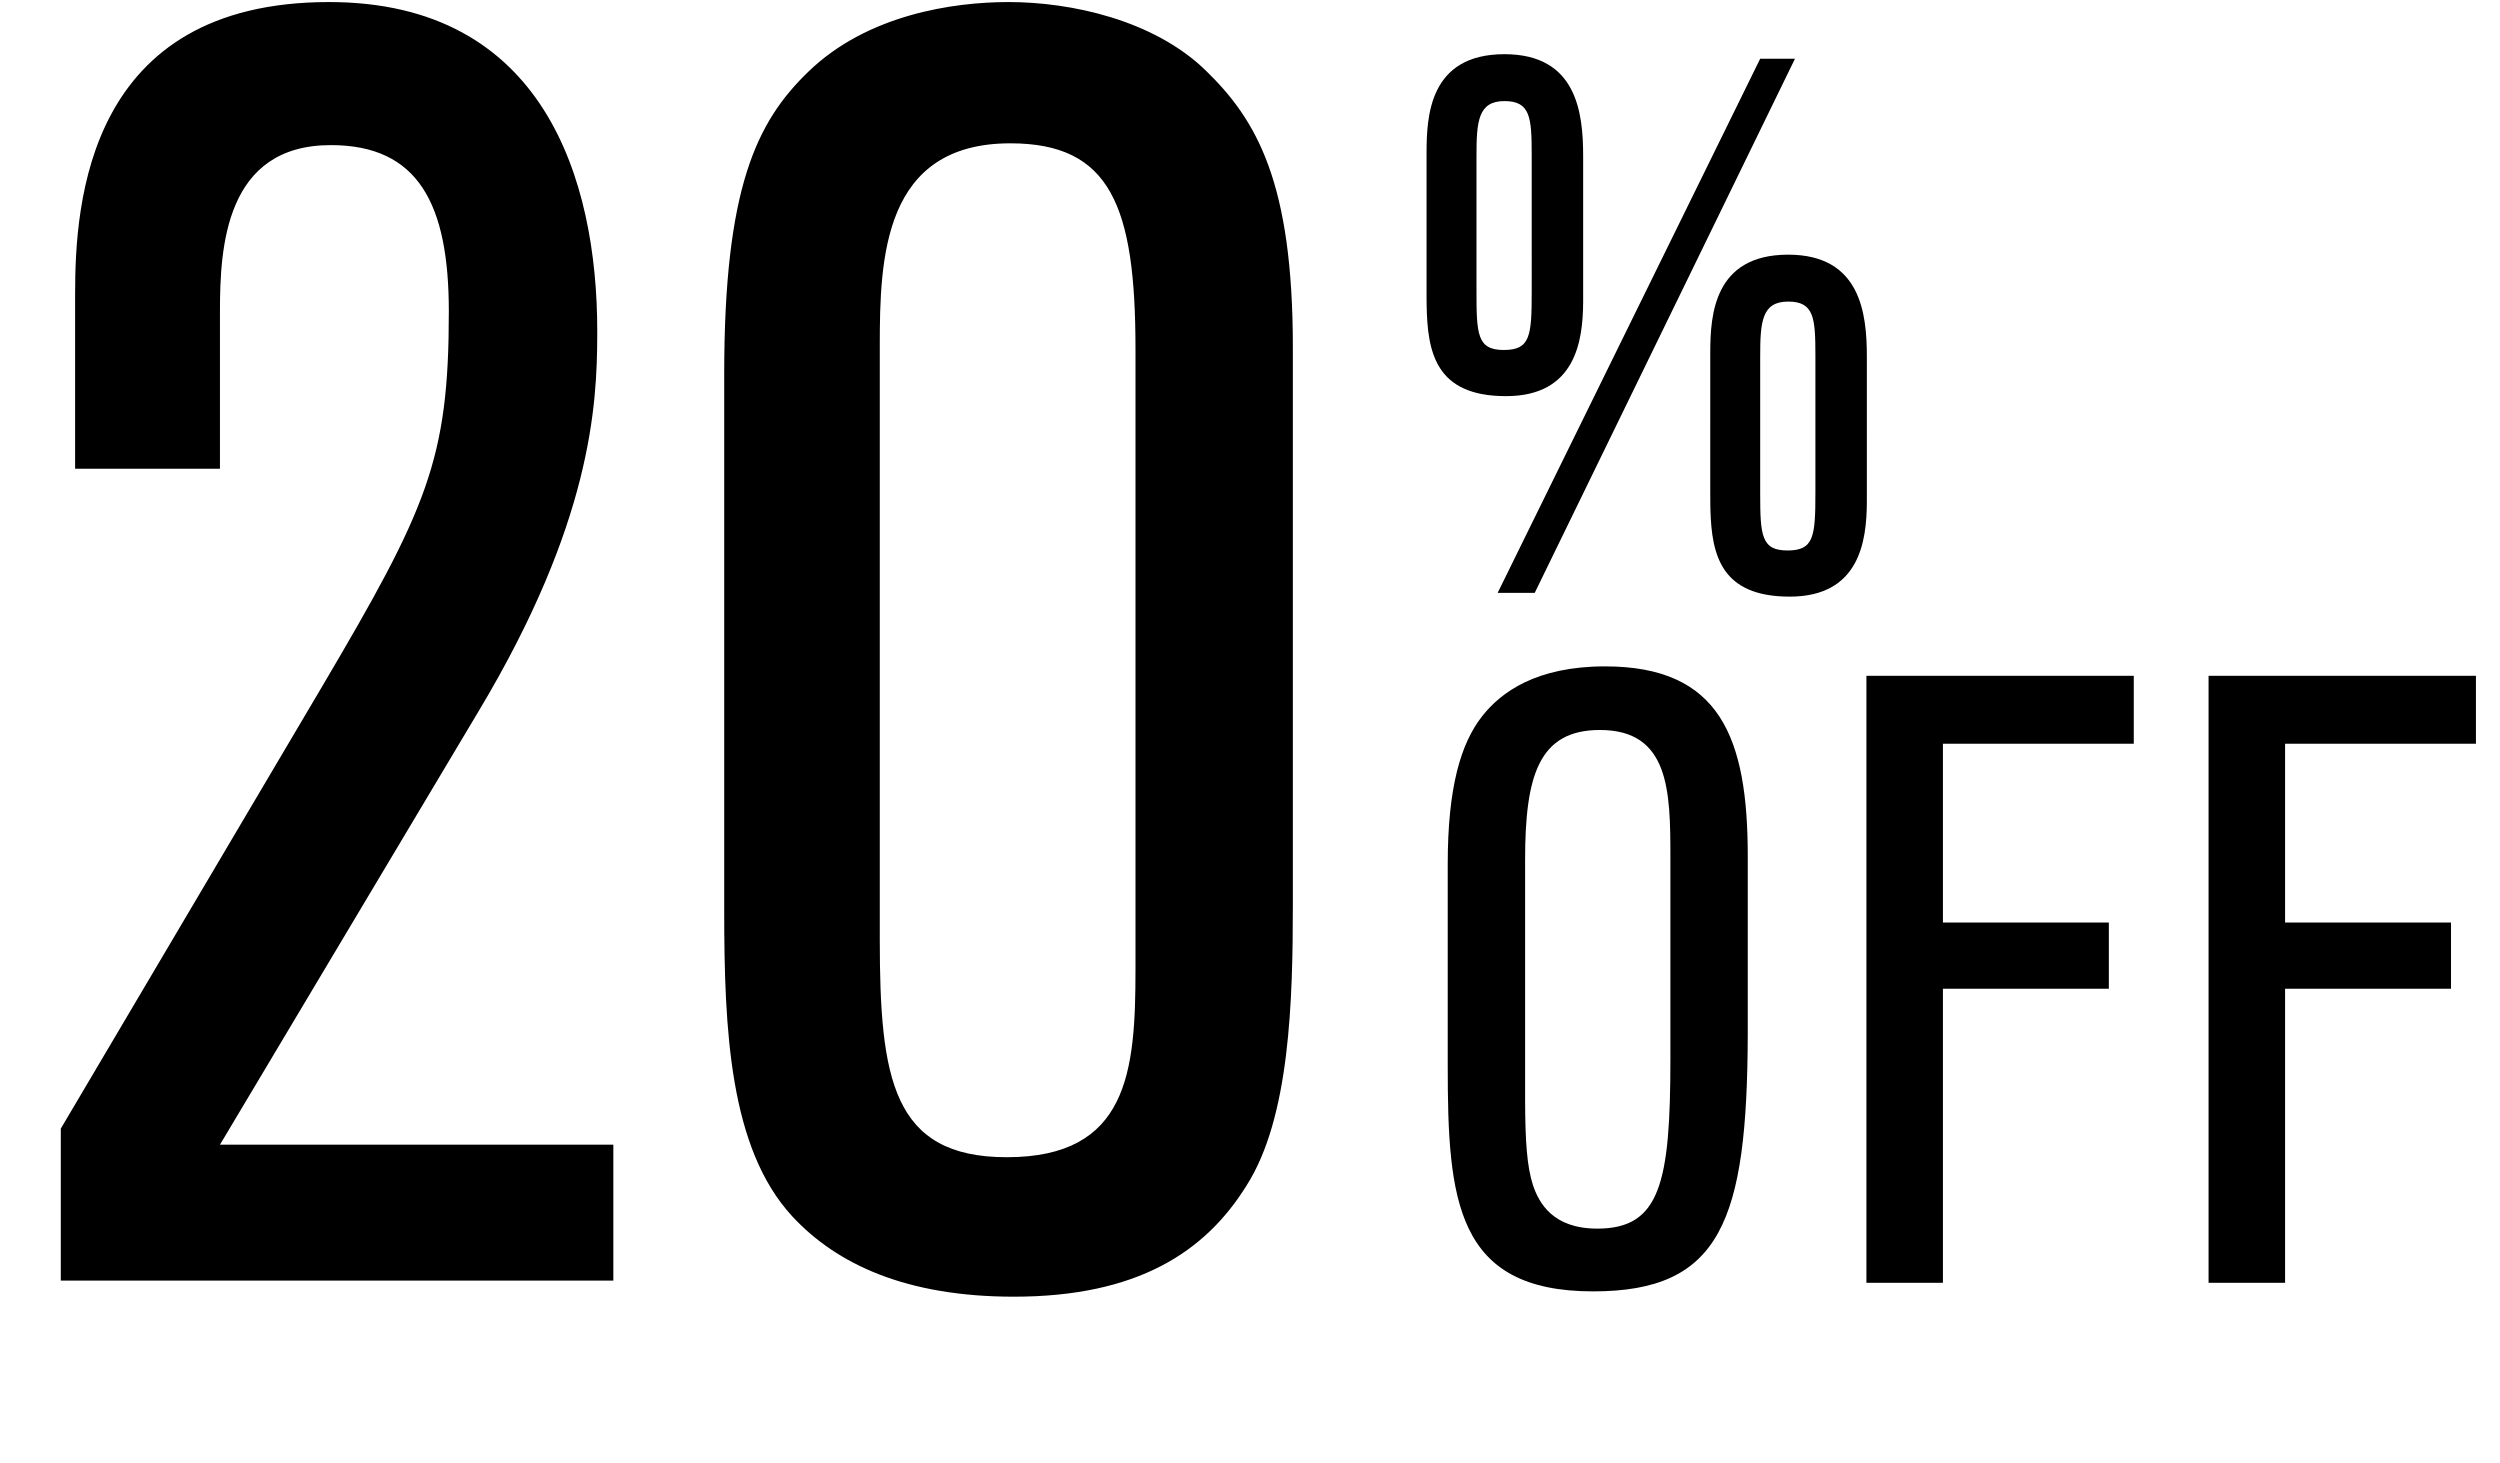 <?xml version="1.0" encoding="UTF-8"?>
<svg width="241px" height="141px" viewBox="0 0 241 141" version="1.1" xmlns="http://www.w3.org/2000/svg" xmlns:xlink="http://www.w3.org/1999/xlink">
    <title>Group 7</title>
    <g id="Page-1" stroke="none" stroke-width="1" fill="none" fill-rule="evenodd">
        <g id="Anuual-Sales-Event-2021-03-19" transform="translate(-238, -1474)" fill="#000000" fill-rule="nonzero">
            <g id="Group" transform="translate(-1, 799)">
                <g id="Group-7" transform="translate(239, 699)">
                    <path d="M153.567,100.489 C165.874,100.489 168.434,93.747 168.484,75.68 L168.485,58.554 C168.485,47.117 165.833,40.239 154.728,40.239 C148.098,40.239 144.7,42.725 142.876,45.045 C140.805,47.697 139.561,51.924 139.561,59.3 L139.561,78.775 C139.561,91.621 140.307,100.489 153.567,100.489 Z M153.982,94.439 C149.672,94.439 148.346,91.953 147.766,90.212 C147.207,88.454 147.033,86.079 147.021,82.122 L147.02,58.886 C147.02,50.764 148.346,46.371 154.23,46.371 C160.929,46.371 161.025,52.25 161.026,58.609 L161.026,78.112 C161.026,90.046 160.032,94.439 153.982,94.439 Z M187.298,99.66 L187.298,71.317 L203.292,71.317 L203.292,64.935 L187.298,64.935 L187.298,47.697 L205.696,47.697 L205.696,41.15 L179.922,41.15 L179.922,99.66 L187.298,99.66 Z M220.282,99.66 L220.282,71.317 L236.277,71.317 L236.277,64.935 L220.282,64.935 L220.282,47.697 L238.68,47.697 L238.68,41.15 L212.906,41.15 L212.906,99.66 L220.282,99.66 Z" id="OFF"></path>
                    <path d="M145.177,14.188 C151.925,14.188 152.596,8.817 152.616,5.102 L152.616,-8.931 C152.616,-13.088 152.033,-18.776 145.031,-18.776 C137.74,-18.776 137.526,-12.73 137.52,-9.241 L137.52,4.492 L137.52,4.492 L137.522,4.935 L137.522,4.935 L137.527,5.378 C137.602,9.942 138.361,14.188 145.177,14.188 Z M147.948,33.15 L173.036,-18.339 L169.682,-18.339 L144.375,33.15 L147.948,33.15 Z M144.958,9.739 C142.391,9.739 142.334,8.206 142.333,4.047 L142.333,-8.931 C142.333,-12.285 142.479,-14.255 145.031,-14.255 C147.535,-14.255 147.651,-12.663 147.656,-9.101 L147.657,4.124 C147.657,8.427 147.511,9.739 144.958,9.739 Z M172.526,33.515 C179.274,33.515 179.945,28.144 179.964,24.428 L179.965,10.396 C179.965,6.239 179.381,0.55 172.38,0.55 C165.2,0.55 164.883,6.414 164.869,9.926 L164.868,23.596 C164.868,23.966 164.87,24.336 164.876,24.704 L164.885,25.145 C165.006,29.538 165.93,33.515 172.526,33.515 Z M172.307,29.066 C169.798,29.066 169.687,27.601 169.682,23.653 L169.682,10.396 C169.682,7.041 169.827,5.072 172.38,5.072 C174.883,5.072 175,6.663 175.005,10.225 L175.005,23.45 C175.005,27.753 174.86,29.066 172.307,29.066 Z" id="%"></path>
                    <path d="M59.126,99.45 L59.126,86.349 L21.203,86.349 L46.198,44.461 C57.003,26.396 57.556,15.111 57.574,8.338 L57.575,7.916 L57.575,7.916 C57.575,-6.736 52.404,-23.802 31.718,-23.802 C8.447,-23.802 7.24,-4.495 7.24,4.296 L7.24,21.189 L21.203,21.189 L21.203,6.02 C21.203,-0.186 21.72,-10.011 31.89,-10.011 C40.337,-10.011 43.267,-4.323 43.267,6.02 C43.267,20.328 41.199,24.982 31.028,42.22 L5.861,84.798 L5.861,99.45 L59.126,99.45 Z M97.739,101.001 C109.634,101.001 116.184,96.692 120.149,90.314 C124.377,83.718 124.623,72.31 124.631,63.253 L124.631,9.468 C124.631,-6.391 121.183,-12.425 116.184,-17.251 C111.185,-22.078 103.256,-23.802 97.222,-23.802 C91.879,-23.802 83.604,-22.595 77.916,-17.079 C72.917,-12.252 69.814,-5.874 69.814,12.053 L69.814,63.767 C69.814,75.317 70.331,86.694 76.364,93.244 C80.674,97.899 87.397,101.001 97.739,101.001 Z M97.05,87.556 C86.018,87.556 84.811,79.971 84.811,66.525 L84.811,9.295 C84.811,0.849 85.156,-10.184 97.395,-10.184 C107.048,-10.184 109.461,-4.15 109.461,9.64 L109.461,69.456 C109.461,79.282 108.772,87.556 97.05,87.556 Z" id="20"></path>
                </g>
            </g>
        </g>
    </g>
</svg>